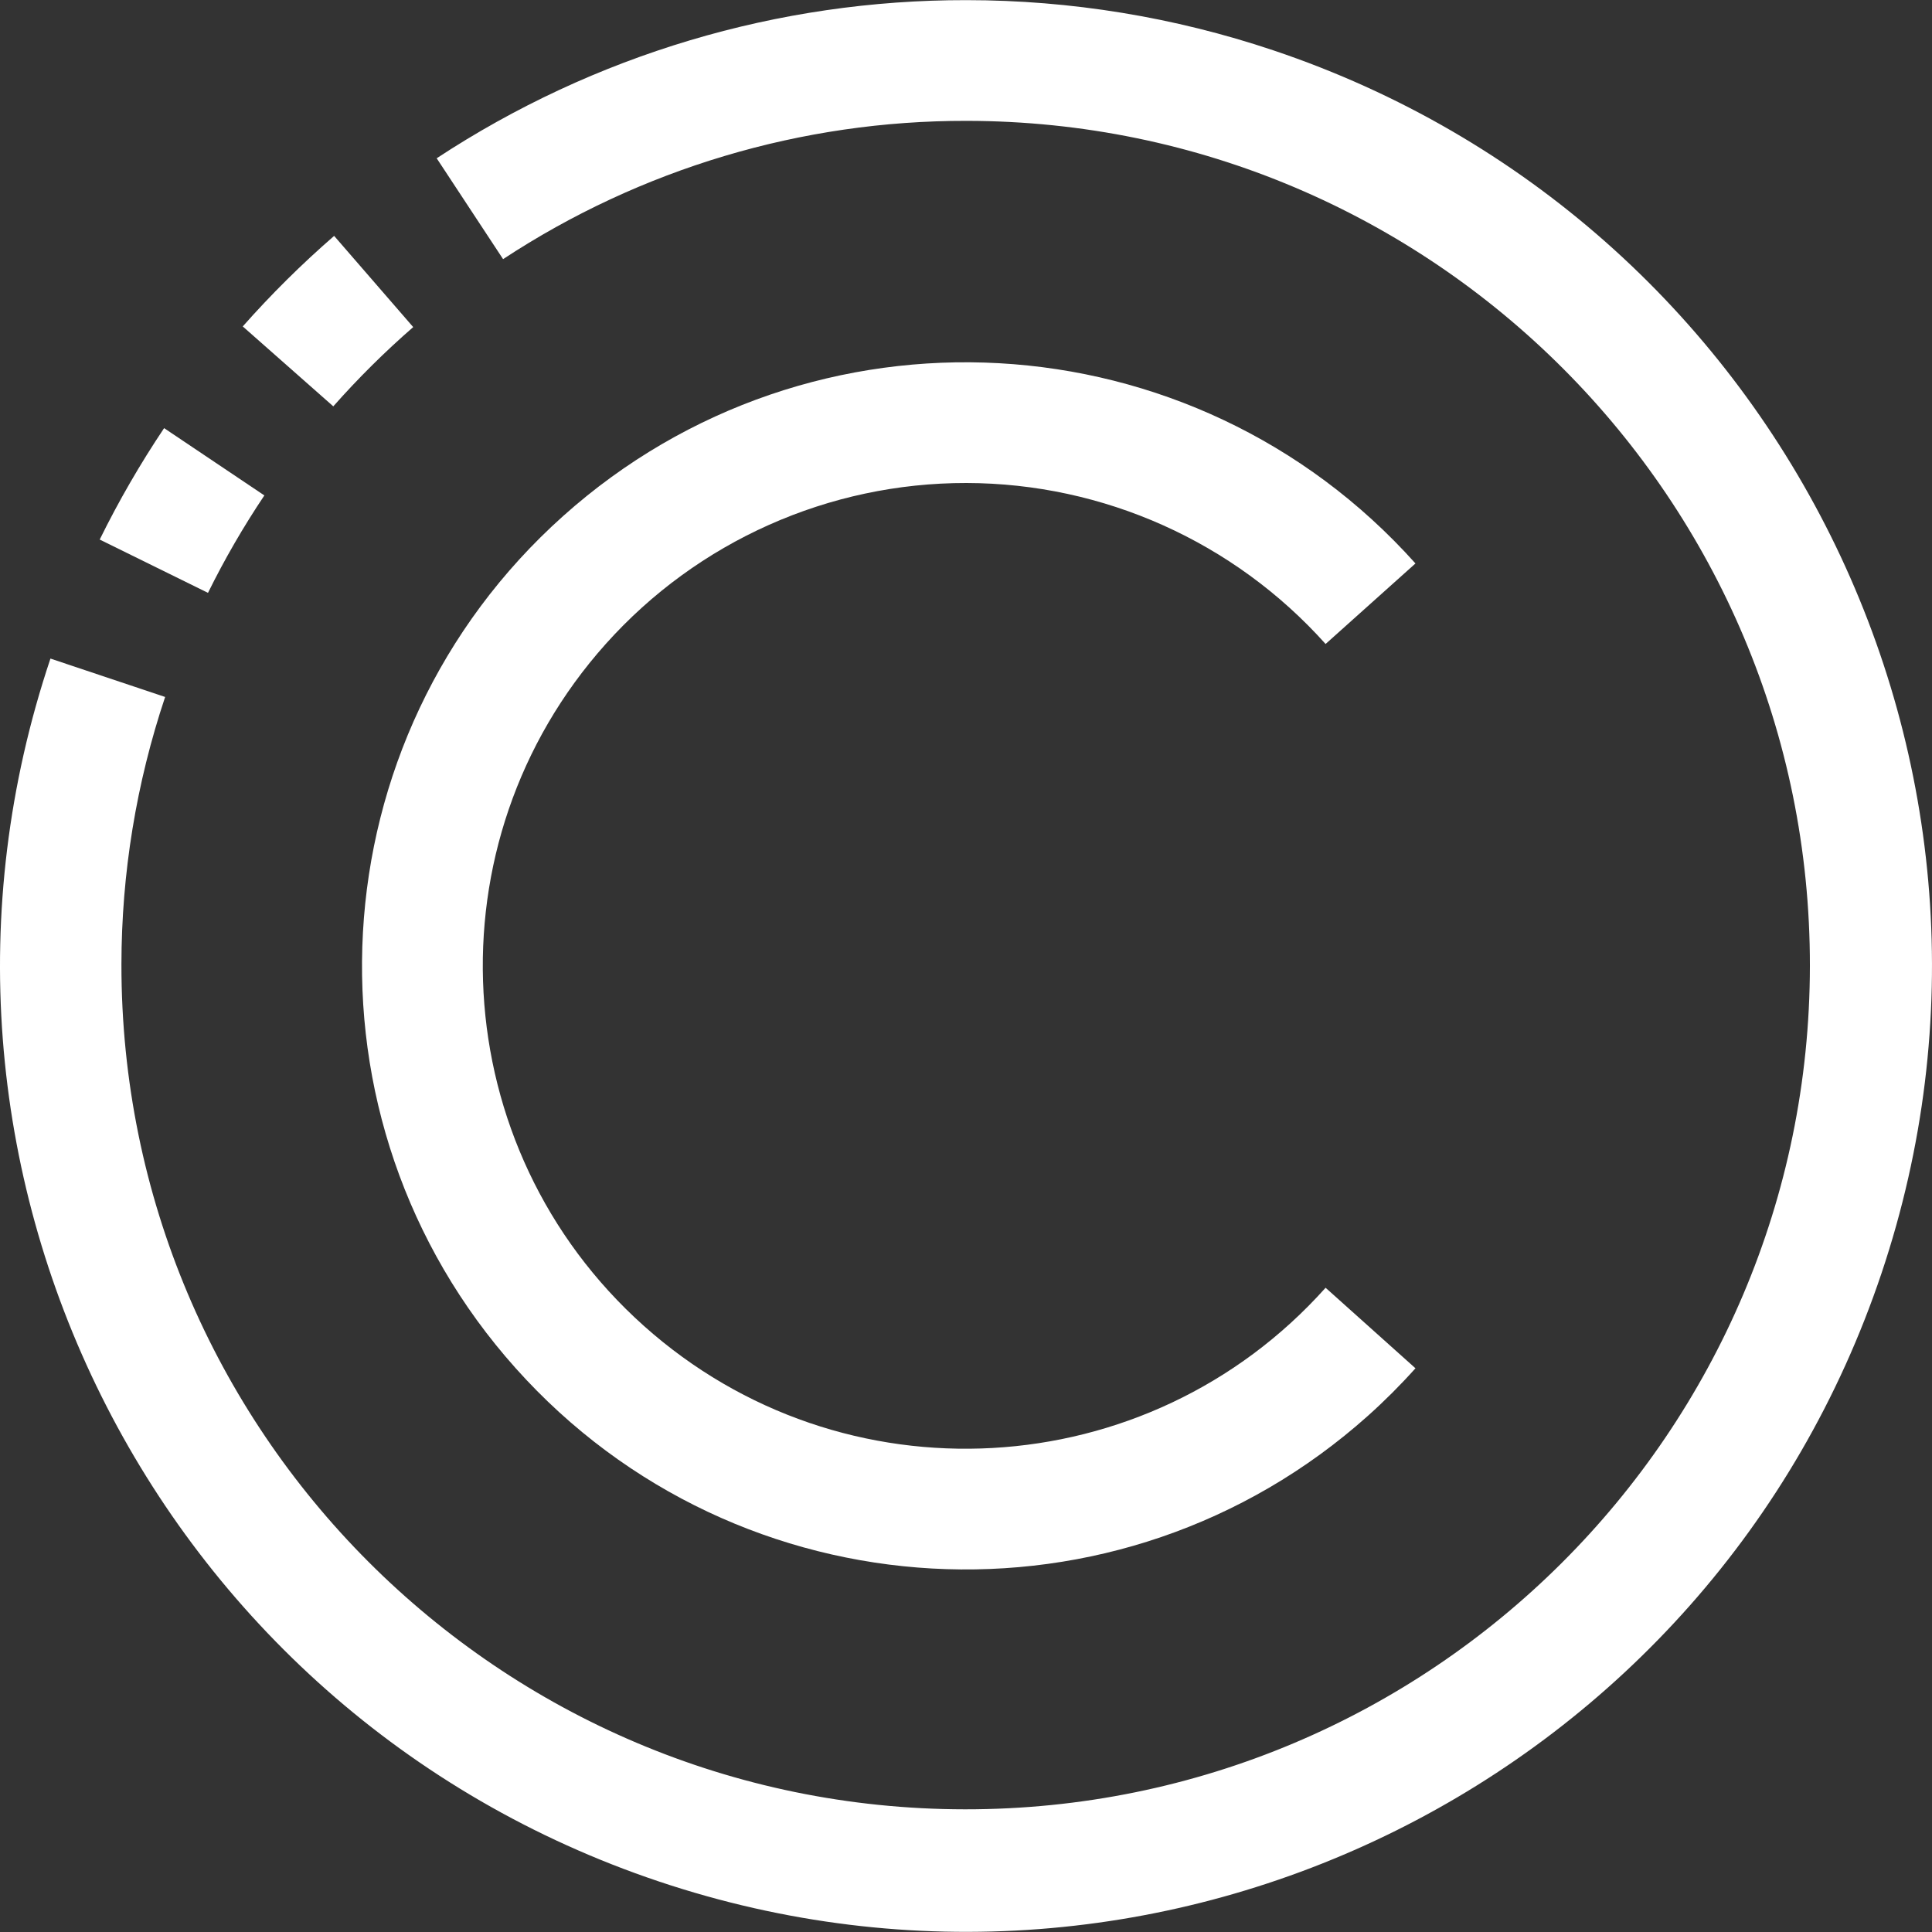 <?xml version="1.0" encoding="iso-8859-1"?>
<!-- Generator: Adobe Illustrator 19.0.0, SVG Export Plug-In . SVG Version: 6.00 Build 0)  -->
<svg xmlns="http://www.w3.org/2000/svg" xmlns:xlink="http://www.w3.org/1999/xlink" version="1.1" id="Capa_1" x="0px" y="0px" viewBox="0 0 512.139 512.139" style="enable-background:new 0 0 512.139 512.139;" xml:space="preserve" width="512px" height="512px">
<rect x="0" y="0" width="512.139" height="512.139" fill="#333333" stroke="none"/>
<g>
	<g>
		<g>
			<path d="M109.534,86.707l-20.96-24.176c-8.592,7.461-16.684,15.478-24.224,24l24,21.184     C94.946,100.258,102.023,93.24,109.534,86.707z" fill="#FFFFFF"/>
			<path d="M70.078,131.331l-26.576-17.84c-6.337,9.457-12.04,19.324-17.072,29.536l28.704,14.128     C59.538,148.226,64.531,139.599,70.078,131.331z" fill="#FFFFFF"/>
			<path d="M337.525,13.34C311.31,4.541,283.843,0.048,256.19,0.035c-49.905-0.075-98.734,14.501-140.432,41.92l17.6,26.736     C169.83,44.709,212.54,31.963,256.19,32.035c123.597,0.116,223.698,100.404,223.583,224.001     c-0.116,123.597-100.404,223.698-224.001,223.583S32.073,379.214,32.189,255.617c0.023-24.09,3.935-48.019,11.585-70.863     l-30.4-10.176C-31.612,308.616,40.577,453.743,174.614,498.73c134.037,44.987,279.164-27.202,324.151-161.239     S471.562,58.327,337.525,13.34z" fill="#FFFFFF"/>
			<path d="M256.19,128.035c36.35,0.076,70.956,15.588,95.2,42.672l23.824-21.344c-58.913-65.861-160.063-71.494-225.924-12.58     c-65.861,58.913-71.494,160.063-12.58,225.924s160.063,71.493,225.924,12.58c4.423-3.957,8.623-8.157,12.58-12.58l-23.824-21.344     c-47.125,52.694-128.045,57.207-180.738,10.082c-52.694-47.125-57.207-128.045-10.082-180.738     C184.902,143.5,219.691,127.975,256.19,128.035z" fill="#FFFFFF"/>
		</g>
	</g>
</g>
<g>
</g>
<g>
</g>
<g>
</g>
<g>
</g>
<g>
</g>
<g>
</g>
<g>
</g>
<g>
</g>
<g>
</g>
<g>
</g>
<g>
</g>
<g>
</g>
<g>
</g>
<g>
</g>
<g>
</g>
</svg>
